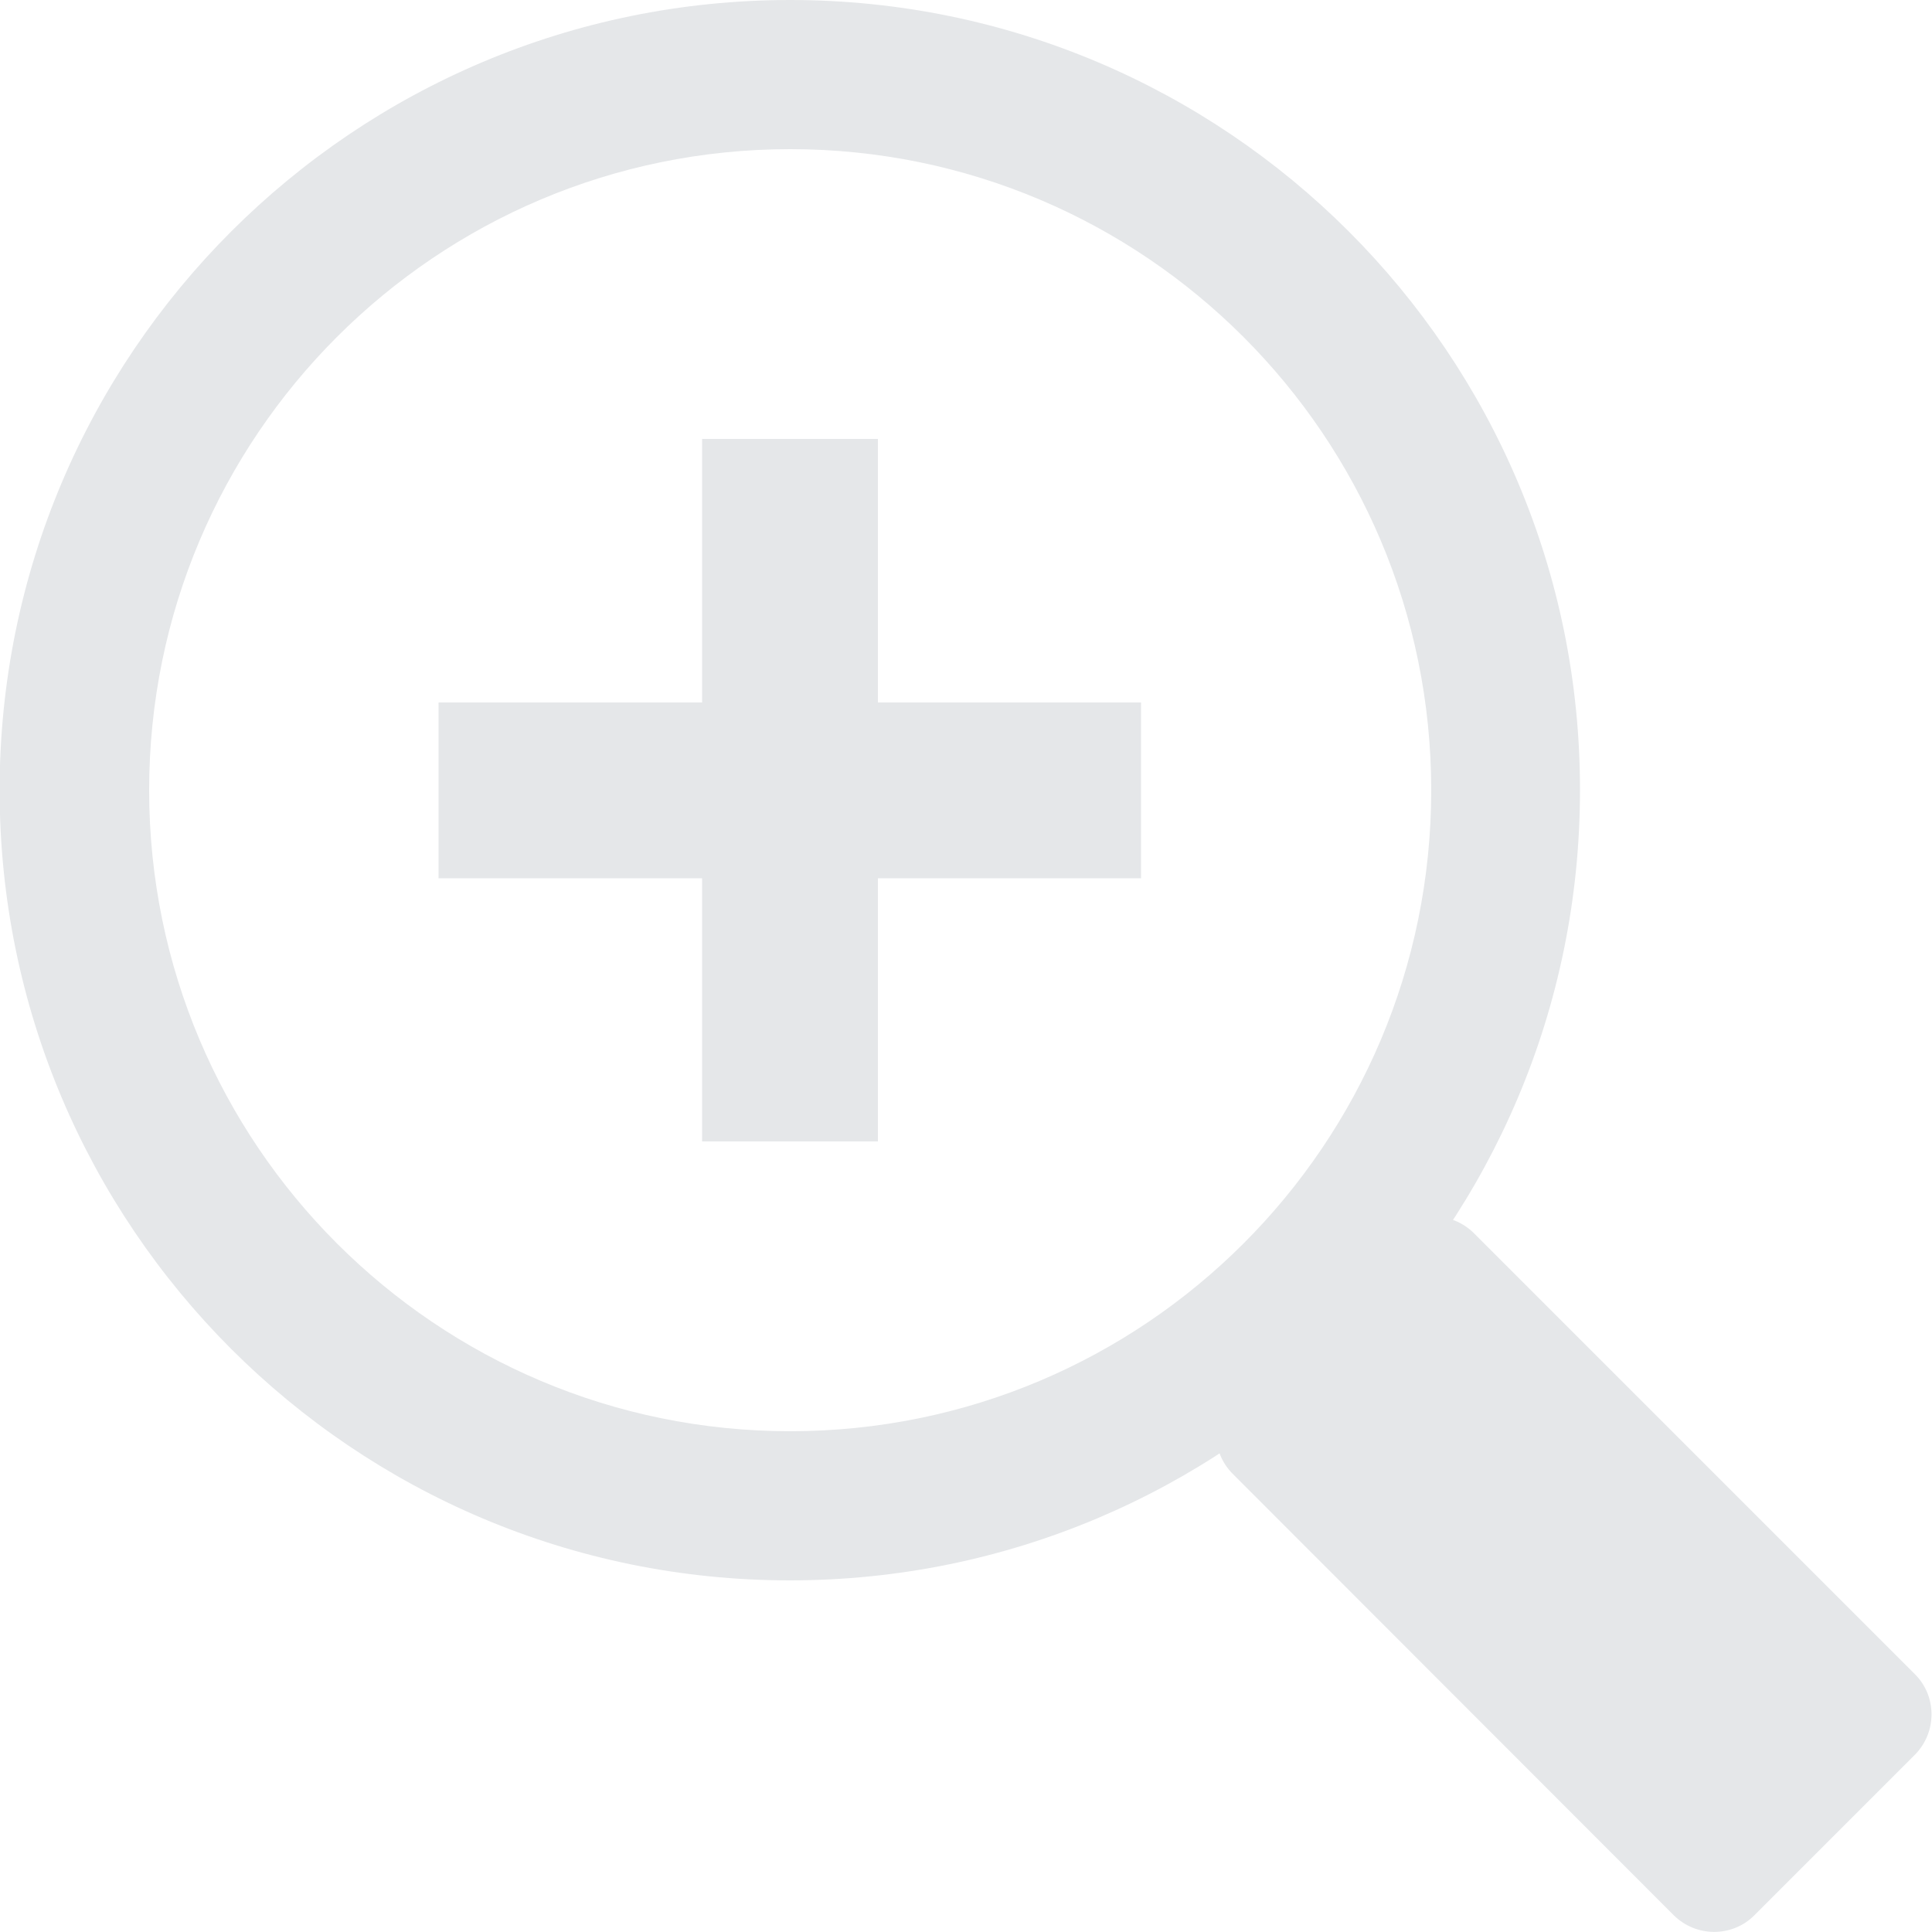 <?xml version="1.0" encoding="utf-8"?>
<!-- Generator: Adobe Illustrator 20.1.0, SVG Export Plug-In . SVG Version: 6.00 Build 0)  -->
<svg version="1.1" id="Слой_1" xmlns="http://www.w3.org/2000/svg" xmlns:xlink="http://www.w3.org/1999/xlink" x="0px" y="0px"
	 width="500px" height="500px" viewBox="0 0 500 500" enable-background="new 0 0 500 500" xml:space="preserve">
<title>zoom_ico</title>
<desc>Created with Sketch.</desc>
<g id="Настольный-компьютер" transform="translate(-411, -2234)">
	<g id="zoom_ico" transform="translate(411, 2234)">
		<path id="Shape" fill="#E5E7E9" d="M204.5,0C91.5,0-0.1,91.6-0.1,204.5s91.6,204.5,204.5,204.5c113,0,204.5-91.6,204.5-204.5
			C409,91.6,317.4,0,204.5,0z M204.5,370.4c-91.6,0-165.9-74.3-165.9-165.9c0-91.6,74.3-165.9,165.9-165.9
			c91.6,0,165.9,74.3,165.9,165.9C370.4,296.2,296.1,370.4,204.5,370.4z"/>
		<path id="Shape_1_" fill="#E5E7E9" d="M495.6,433.3c5.7,5.7,5.7,15,0,20.8L454,495.7c-5.7,5.7-15,5.7-20.8,0L319,381.4
			c-5.7-5.7-5.7-15,0-20.8l41.6-41.5c5.7-5.7,15-5.7,20.8,0L495.6,433.3z"/>
		<rect id="Rectangle-path" x="181.7" y="113.6" fill="#E5E7E9" width="45.5" height="181.8"/>
		<rect id="Rectangle-path_1_" x="113.5" y="181.8" fill="#E5E7E9" width="181.8" height="45.5"/>
	</g>
</g>
</svg>

